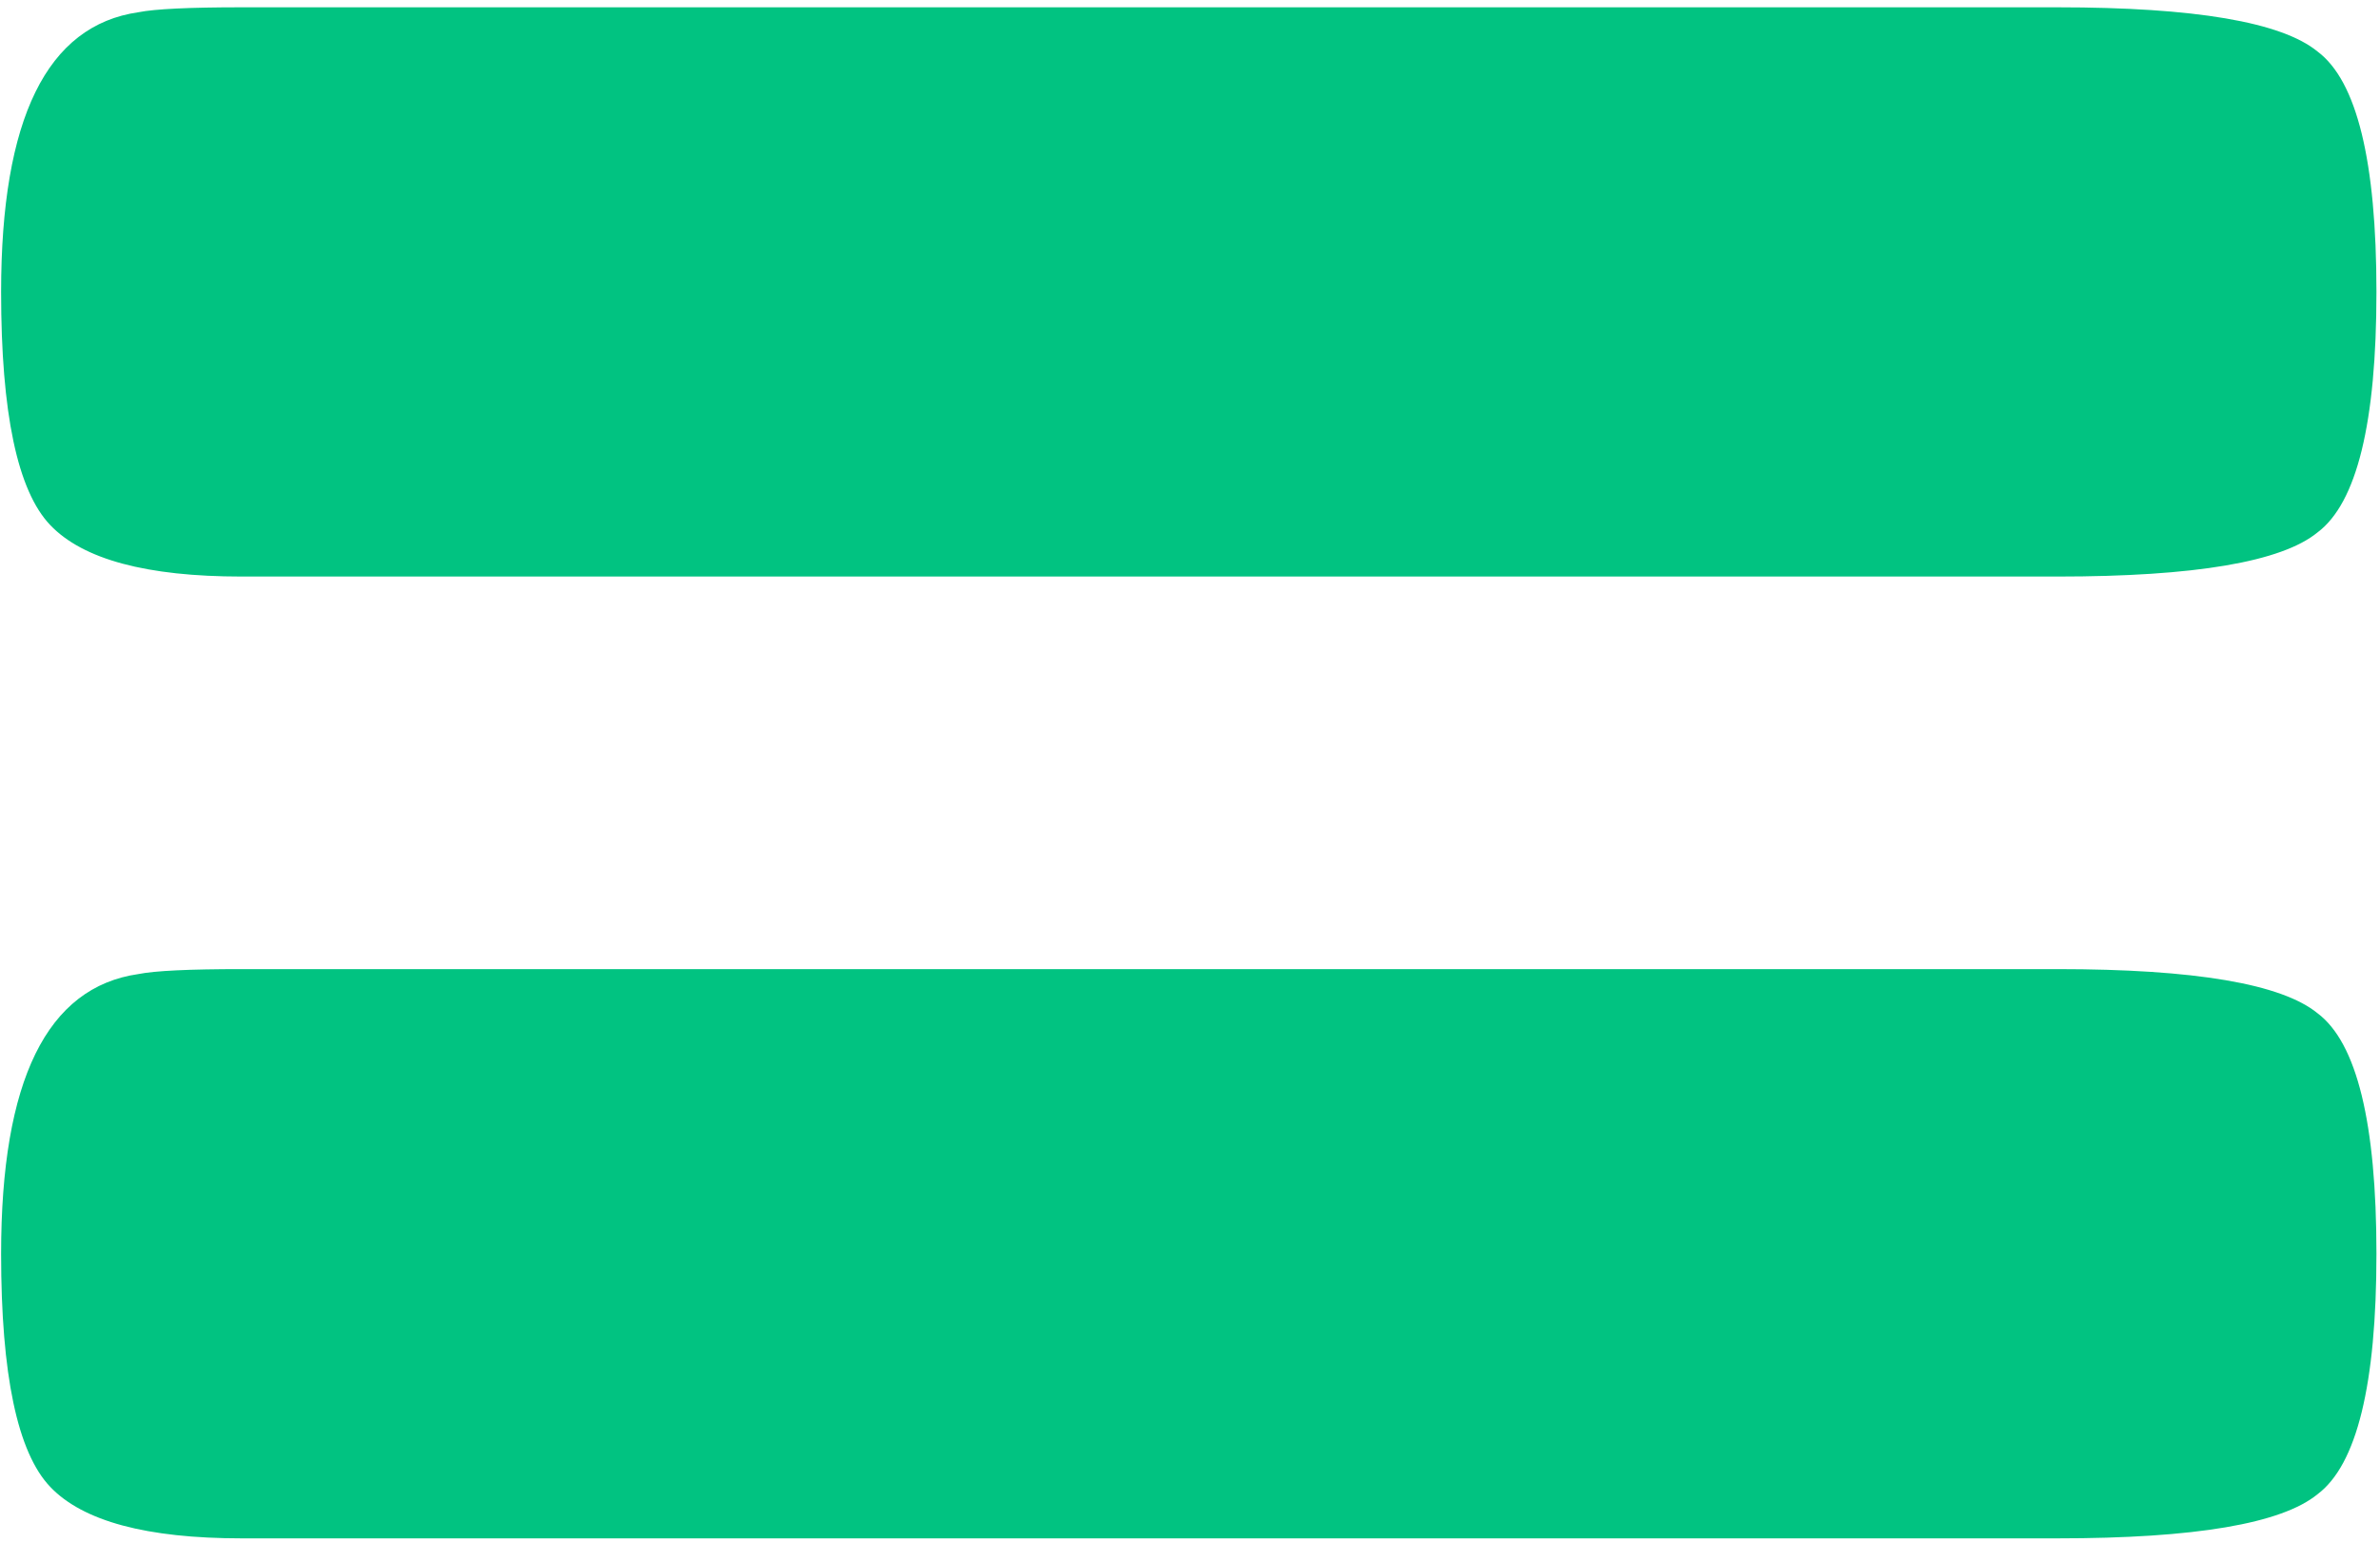 <?xml version="1.0" encoding="UTF-8" standalone="no"?>
<!DOCTYPE svg PUBLIC "-//W3C//DTD SVG 1.1//EN" "http://www.w3.org/Graphics/SVG/1.1/DTD/svg11.dtd">
<svg width="100%" height="100%" viewBox="0 0 290 188" version="1.1" xmlns="http://www.w3.org/2000/svg" xmlns:xlink="http://www.w3.org/1999/xlink" xml:space="preserve" xmlns:serif="http://www.serif.com/" style="fill-rule:evenodd;clip-rule:evenodd;stroke-linejoin:round;stroke-miterlimit:2;">
    <g transform="matrix(1,0,0,1,-4972,-3078)">
        <g transform="matrix(1,0,0,1,1402.57,3001.75)">
            <g id="equal" transform="matrix(1,0,0,1,3134.71,-1481.18)">
                <path d="M724.287,1593.01C724.287,1577.06 721.895,1567.29 717.111,1563.71C712.725,1560.12 702.161,1558.32 685.417,1558.32L464.157,1558.32C457.778,1558.32 453.592,1558.52 451.599,1558.92C440.436,1560.52 434.855,1571.88 434.855,1593.01C434.855,1607.76 436.848,1617.23 440.835,1621.41C444.821,1625.6 452.595,1627.69 464.157,1627.69L685.417,1627.69C702.161,1627.69 712.725,1625.9 717.111,1622.31C721.895,1618.72 724.287,1608.95 724.287,1593.01ZM724.287,1710.22C724.287,1694.27 721.895,1684.5 717.111,1680.91C712.725,1677.33 702.161,1675.53 685.417,1675.53L464.157,1675.53C457.778,1675.53 453.592,1675.73 451.599,1676.13C440.436,1677.72 434.855,1689.09 434.855,1710.22C434.855,1724.97 436.848,1734.43 440.835,1738.62C444.821,1742.81 452.595,1744.9 464.157,1744.9L685.417,1744.9C702.161,1744.9 712.725,1743.11 717.111,1739.52C721.895,1735.93 724.287,1726.16 724.287,1710.22Z" style="fill:rgb(1,195,129);fill-rule:nonzero;"/>
            </g>
        </g>
    </g>
</svg>
